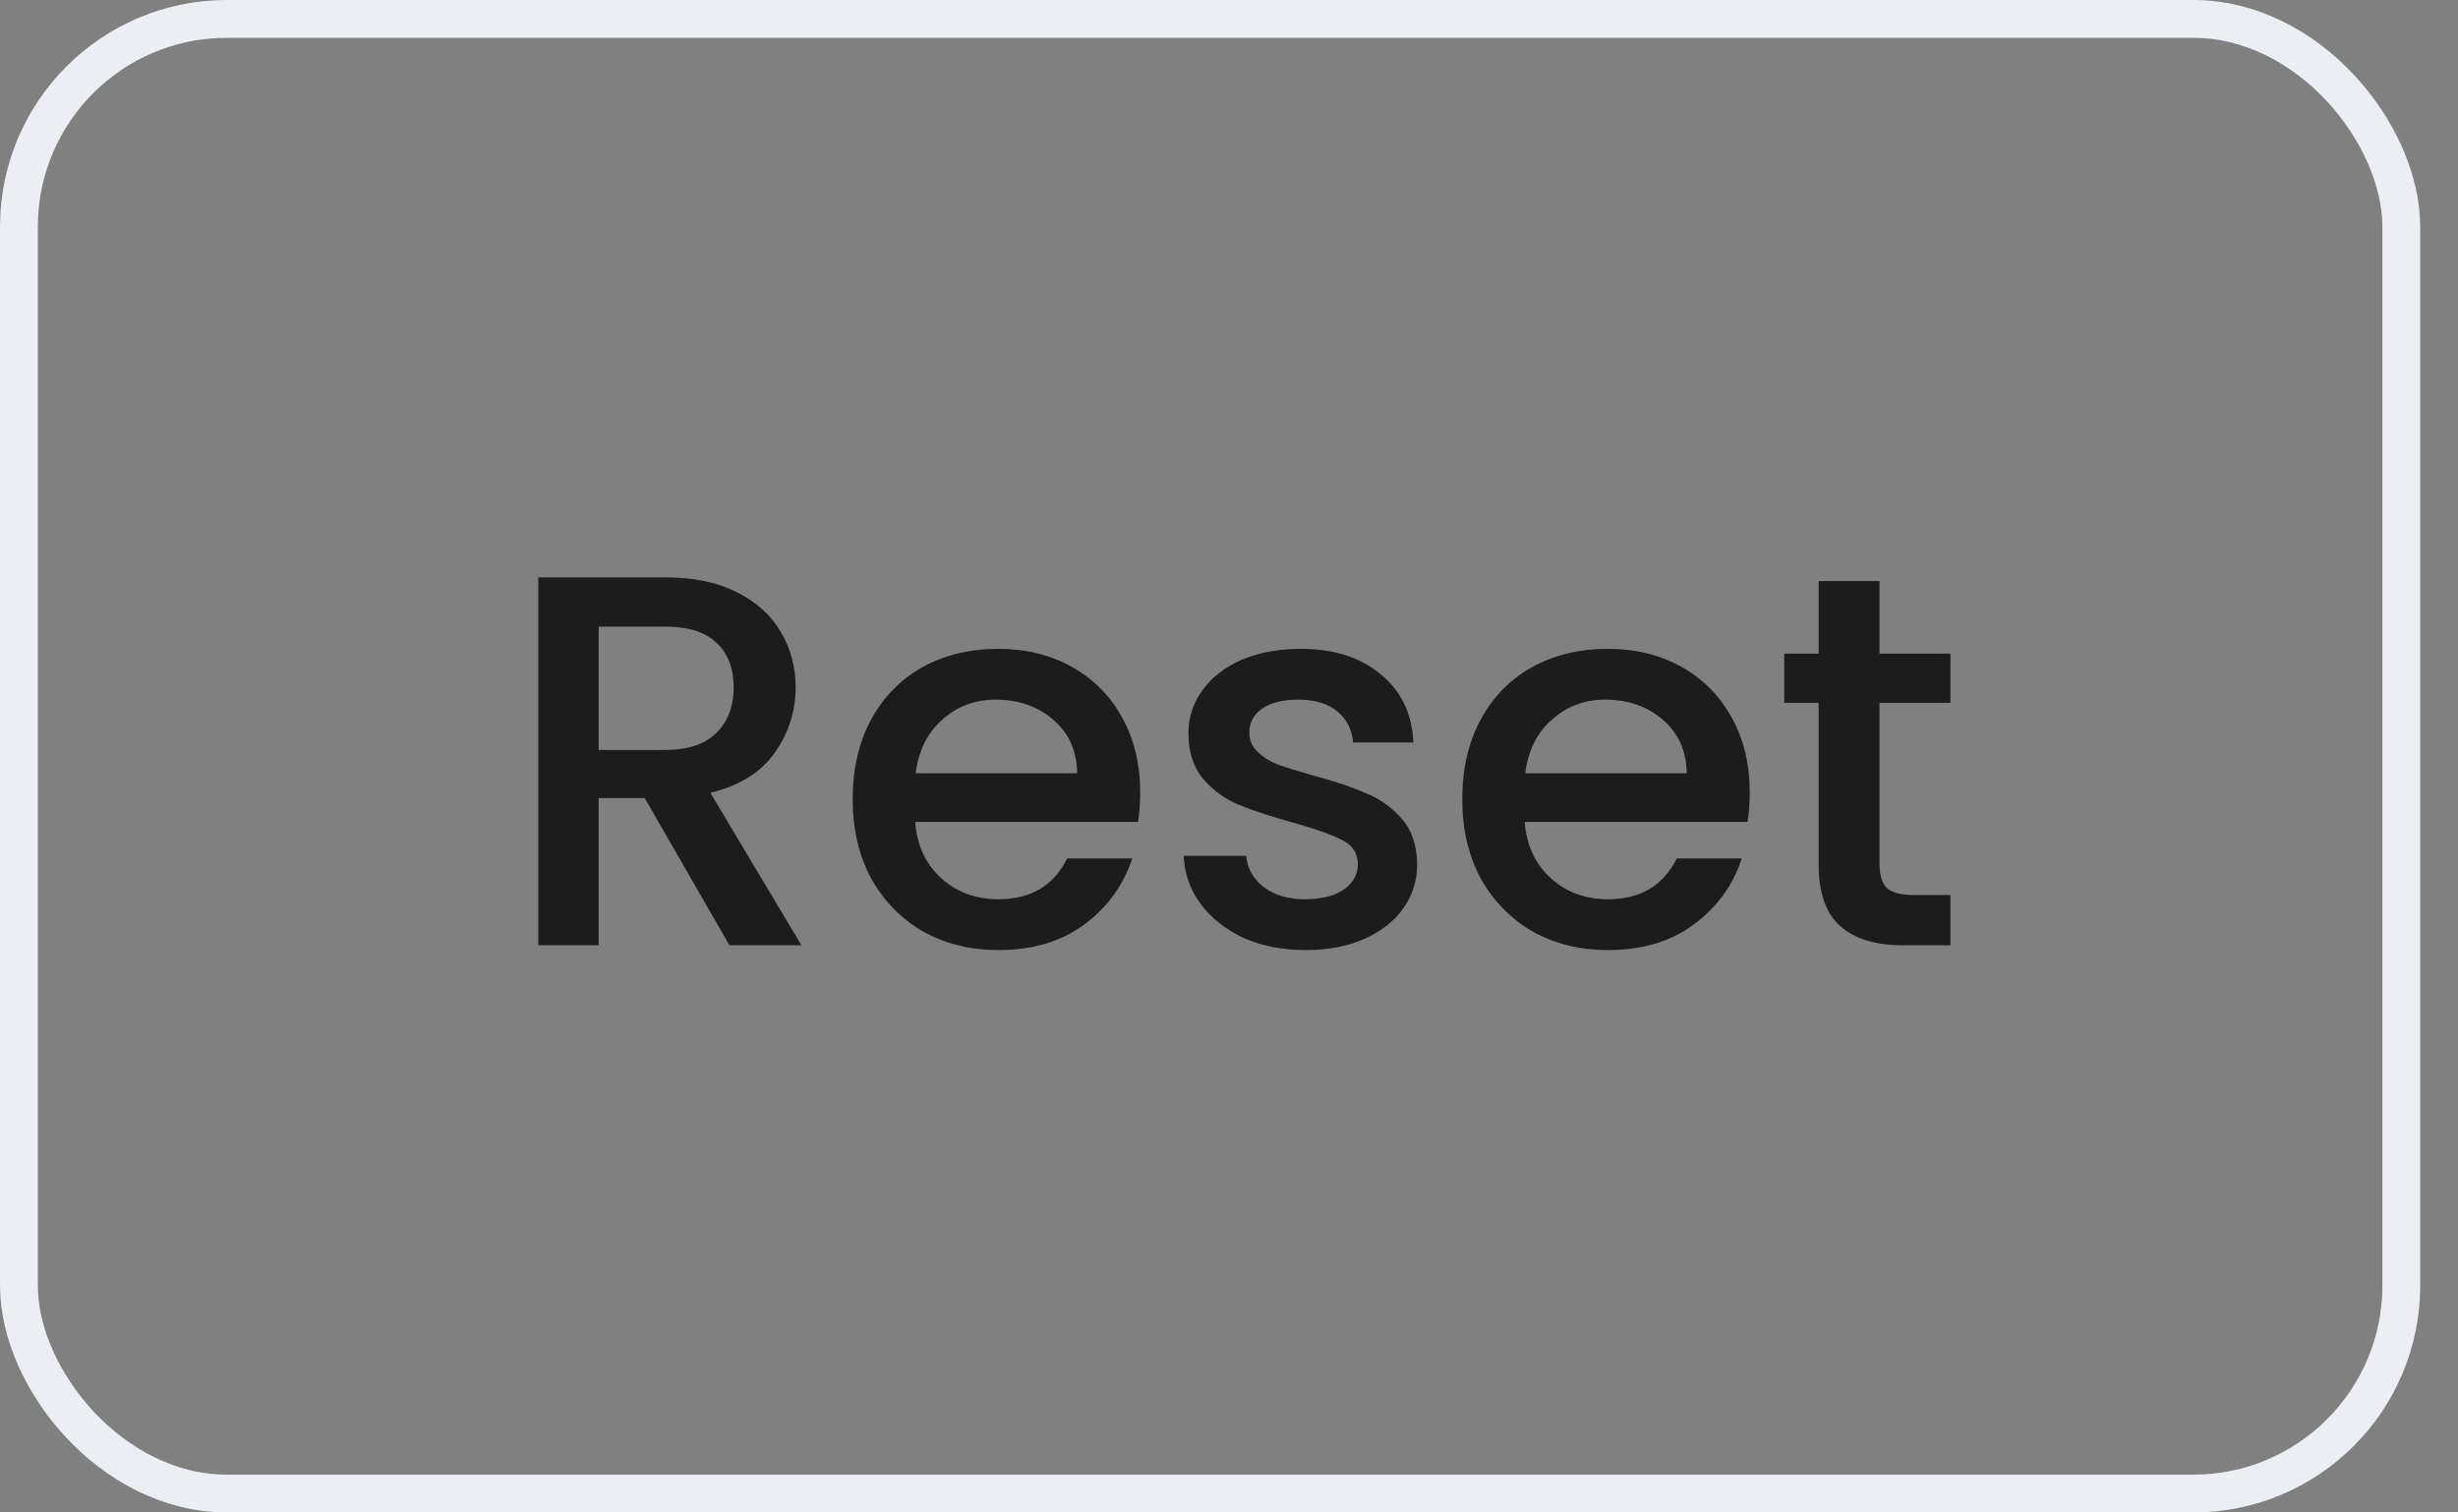 <svg width="52" height="32" viewBox="0 0 52 32" fill="none" xmlns="http://www.w3.org/2000/svg">
<rect x="0" y="0" width="52" height="32" fill="#808080" stroke="none"/>
<rect x="0.4" y="0.4" width="50.4" height="31.2" rx="4.4" stroke="#EDEEF3" stroke-width="0.8"/>
<path d="M15.432 20L13.64 16.886H12.665V20H11.388V12.216H14.076C14.674 12.216 15.178 12.32 15.588 12.53C16.006 12.739 16.316 13.019 16.518 13.37C16.727 13.72 16.832 14.113 16.832 14.546C16.832 15.053 16.682 15.516 16.384 15.934C16.092 16.345 15.641 16.625 15.028 16.774L16.955 20H15.432ZM12.665 15.867H14.076C14.554 15.867 14.913 15.748 15.152 15.509C15.398 15.27 15.521 14.949 15.521 14.546C15.521 14.142 15.402 13.829 15.163 13.605C14.924 13.373 14.562 13.258 14.076 13.258H12.665V15.867ZM24.121 16.763C24.121 16.995 24.106 17.204 24.076 17.39H19.361C19.398 17.883 19.581 18.279 19.91 18.578C20.238 18.876 20.642 19.026 21.119 19.026C21.806 19.026 22.292 18.738 22.575 18.163H23.953C23.766 18.731 23.427 19.197 22.934 19.563C22.448 19.922 21.844 20.101 21.119 20.101C20.529 20.101 19.999 19.97 19.529 19.709C19.066 19.44 18.7 19.067 18.431 18.589C18.17 18.104 18.039 17.544 18.039 16.909C18.039 16.274 18.166 15.718 18.42 15.24C18.681 14.755 19.044 14.381 19.507 14.12C19.977 13.859 20.515 13.728 21.119 13.728C21.702 13.728 22.221 13.855 22.676 14.109C23.132 14.363 23.486 14.721 23.74 15.184C23.994 15.639 24.121 16.166 24.121 16.763ZM22.788 16.36C22.781 15.89 22.613 15.512 22.284 15.229C21.956 14.945 21.549 14.803 21.063 14.803C20.623 14.803 20.246 14.945 19.932 15.229C19.619 15.505 19.432 15.882 19.372 16.36H22.788ZM27.617 20.101C27.132 20.101 26.695 20.015 26.307 19.843C25.926 19.664 25.624 19.425 25.4 19.126C25.176 18.82 25.056 18.48 25.041 18.107H26.363C26.386 18.369 26.509 18.589 26.733 18.768C26.964 18.94 27.252 19.026 27.595 19.026C27.953 19.026 28.23 18.958 28.424 18.824C28.625 18.682 28.726 18.503 28.726 18.286C28.726 18.055 28.614 17.883 28.39 17.771C28.174 17.659 27.826 17.536 27.349 17.402C26.886 17.275 26.509 17.151 26.218 17.032C25.926 16.913 25.672 16.73 25.456 16.483C25.247 16.237 25.142 15.912 25.142 15.509C25.142 15.18 25.239 14.882 25.433 14.613C25.628 14.336 25.904 14.12 26.262 13.963C26.628 13.806 27.046 13.728 27.517 13.728C28.218 13.728 28.782 13.907 29.208 14.266C29.641 14.617 29.872 15.098 29.902 15.71H28.625C28.603 15.434 28.491 15.214 28.29 15.05C28.088 14.885 27.815 14.803 27.472 14.803C27.136 14.803 26.878 14.867 26.699 14.994C26.52 15.12 26.43 15.289 26.43 15.498C26.43 15.662 26.49 15.8 26.61 15.912C26.729 16.024 26.875 16.114 27.046 16.181C27.218 16.241 27.472 16.319 27.808 16.416C28.256 16.535 28.622 16.659 28.905 16.786C29.197 16.905 29.447 17.084 29.656 17.323C29.865 17.562 29.973 17.88 29.981 18.275C29.981 18.626 29.884 18.94 29.689 19.216C29.495 19.492 29.219 19.709 28.861 19.866C28.51 20.022 28.095 20.101 27.617 20.101ZM37.016 16.763C37.016 16.995 37.001 17.204 36.971 17.39H32.256C32.294 17.883 32.477 18.279 32.805 18.578C33.134 18.876 33.537 19.026 34.015 19.026C34.702 19.026 35.187 18.738 35.471 18.163H36.848C36.662 18.731 36.322 19.197 35.829 19.563C35.344 19.922 34.739 20.101 34.015 20.101C33.425 20.101 32.895 19.97 32.424 19.709C31.961 19.44 31.596 19.067 31.327 18.589C31.065 18.104 30.935 17.544 30.935 16.909C30.935 16.274 31.062 15.718 31.316 15.24C31.577 14.755 31.939 14.381 32.402 14.12C32.872 13.859 33.41 13.728 34.015 13.728C34.597 13.728 35.116 13.855 35.572 14.109C36.027 14.363 36.382 14.721 36.636 15.184C36.889 15.639 37.016 16.166 37.016 16.763ZM35.684 16.36C35.676 15.89 35.508 15.512 35.179 15.229C34.851 14.945 34.444 14.803 33.959 14.803C33.518 14.803 33.141 14.945 32.828 15.229C32.514 15.505 32.327 15.882 32.267 16.36H35.684ZM39.762 14.87V18.286C39.762 18.518 39.815 18.686 39.919 18.79C40.031 18.887 40.218 18.936 40.479 18.936H41.263V20H40.255C39.68 20 39.24 19.866 38.934 19.597C38.627 19.328 38.474 18.891 38.474 18.286V14.87H37.746V13.829H38.474V12.294H39.762V13.829H41.263V14.87H39.762Z" fill="#1C1C1C"/>
</svg>
